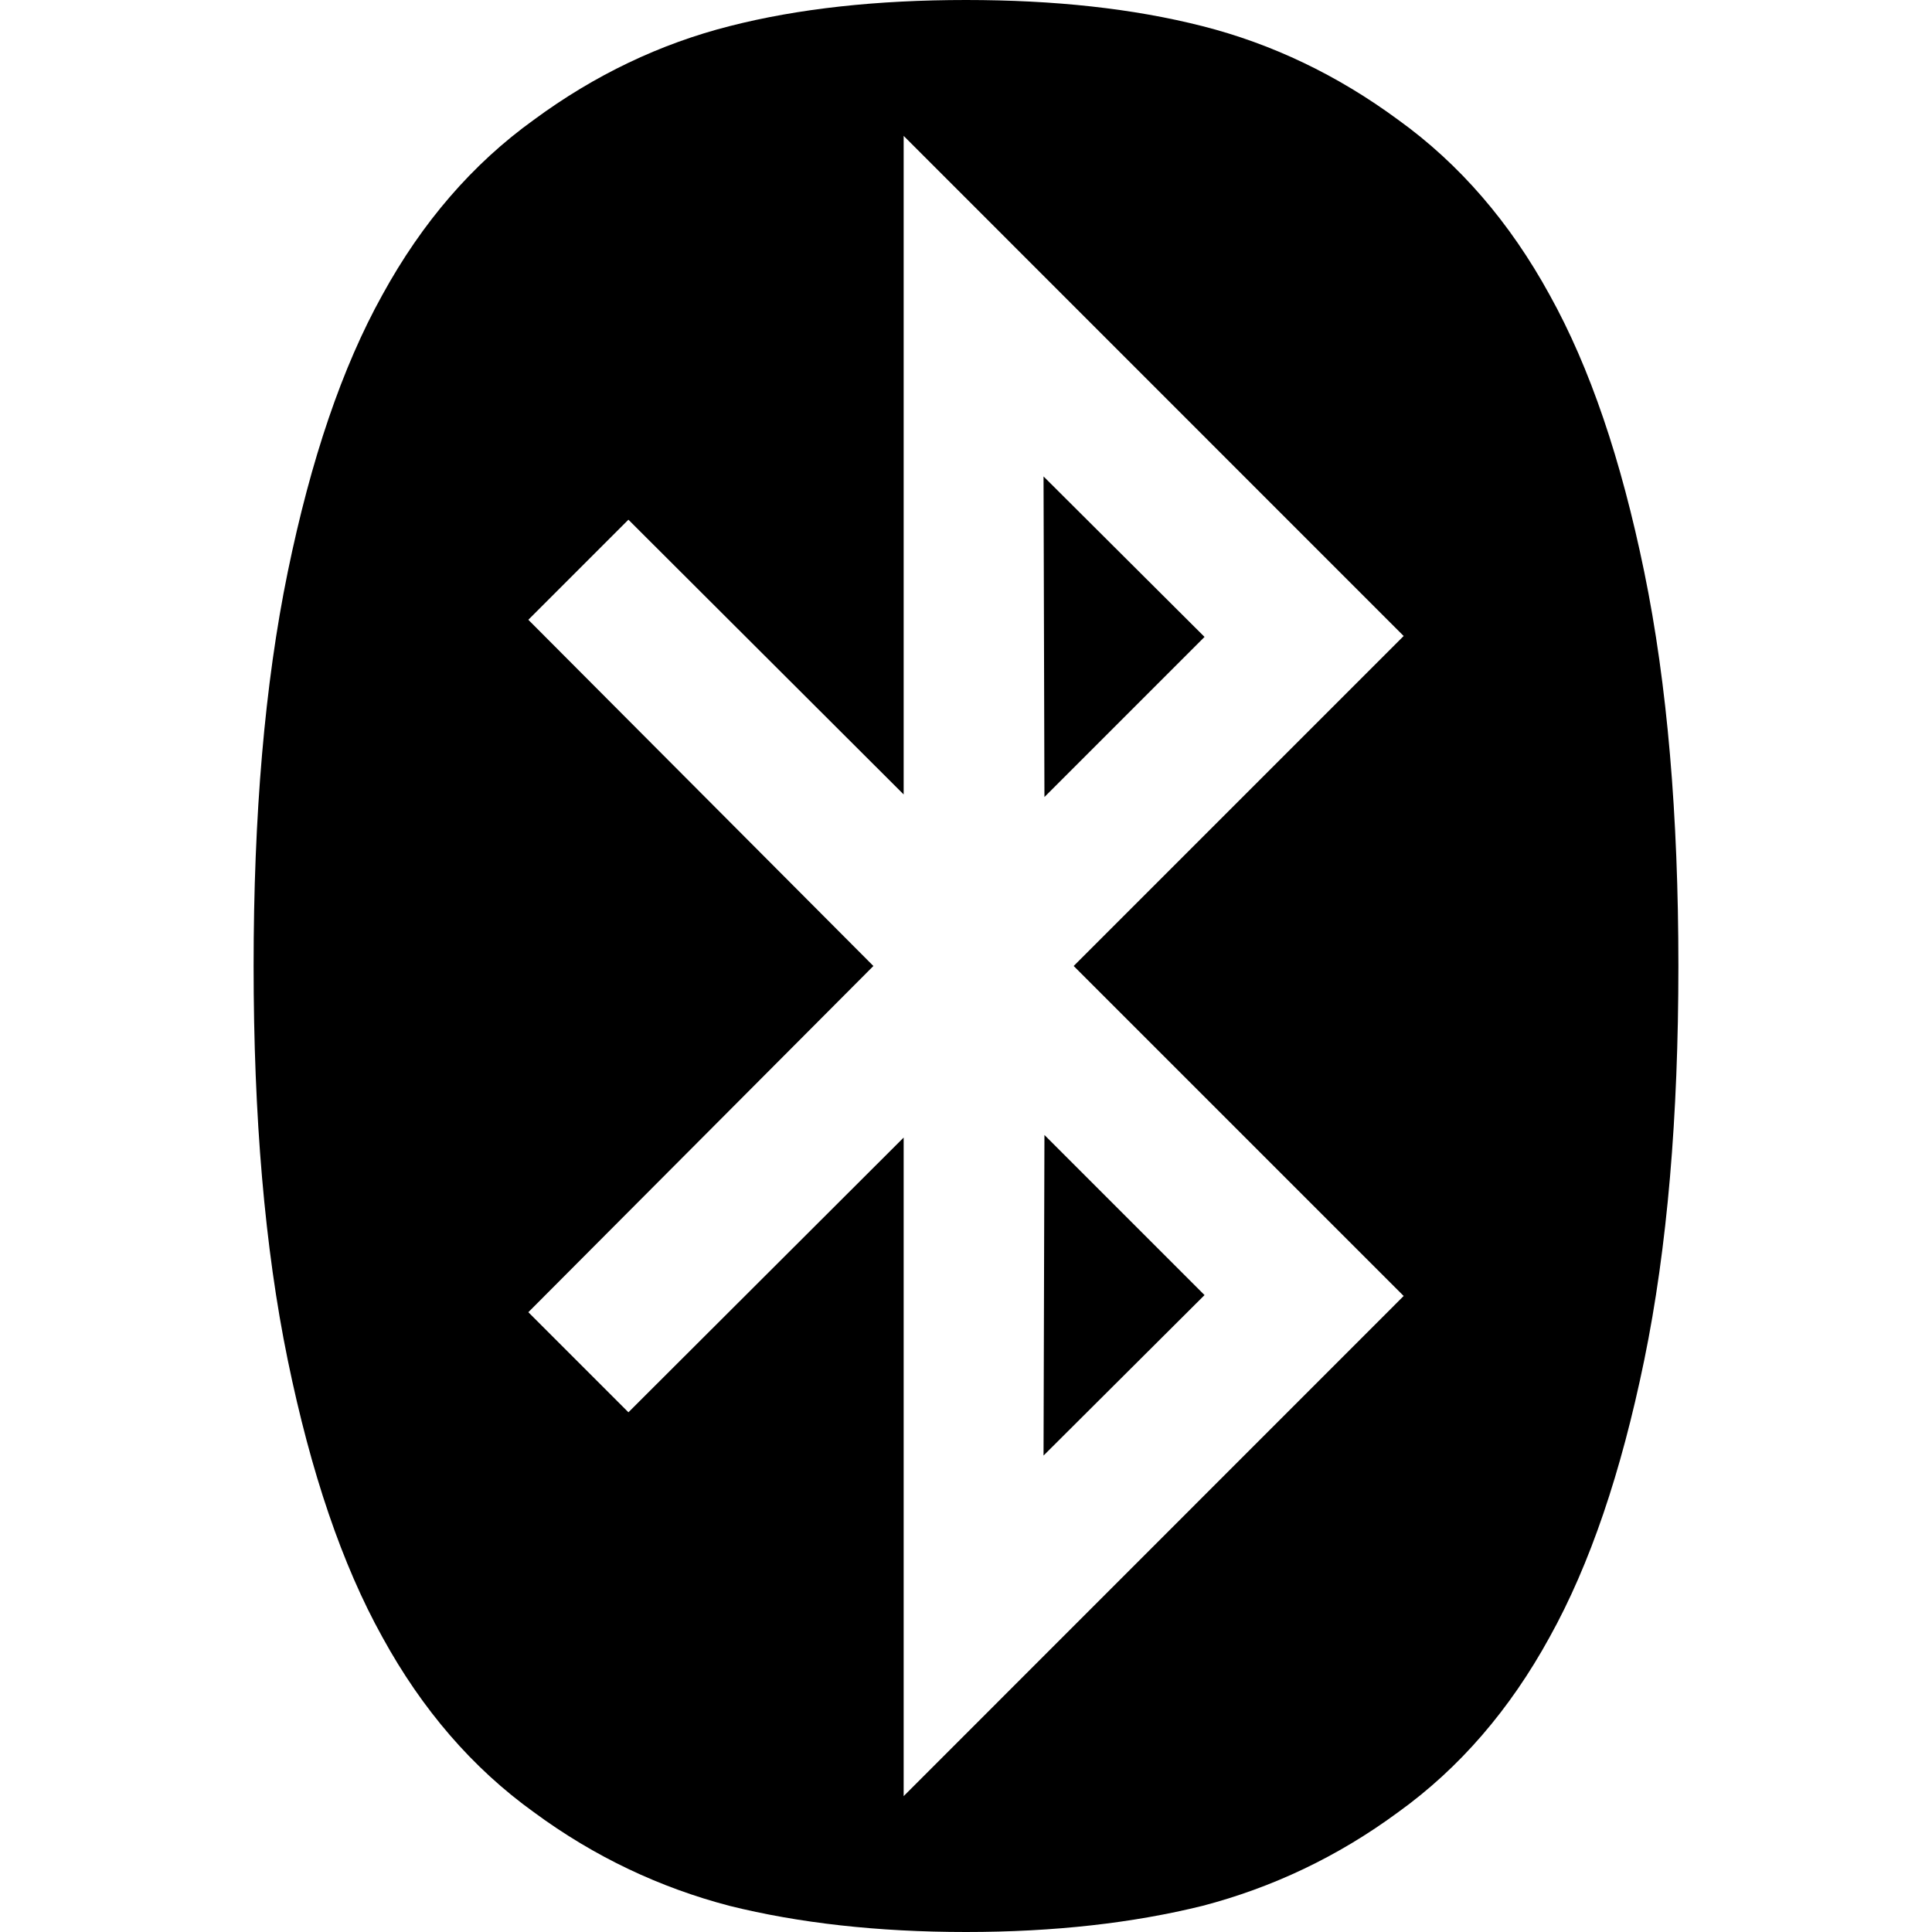 <?xml version="1.0" encoding="UTF-8" standalone="yes"?>
<svg xmlns="http://www.w3.org/2000/svg" xmlns:xlink="http://www.w3.org/1999/xlink" width="20px" height="20px" viewBox="0 0 15 15" version="1.1">
  <g id="surface1">
    <path style=" stroke:none;fill-rule:nonzero;fill:rgb(0%,0%,0%);fill-opacity:1;" d="M 8.109 8.812 L 9.352 10.055 L 8.102 11.301 Z M 8.102 3.699 L 9.352 4.945 L 8.109 6.188 Z M 7.016 13.945 L 10.898 10.062 L 8.336 7.5 L 10.898 4.938 L 7.016 1.055 L 7.016 6.168 L 4.879 4.035 L 4.102 4.812 L 6.781 7.5 L 4.102 10.188 L 4.879 10.965 L 7.016 8.832 Z M 13.031 7.5 C 13.031 8.668 12.945 9.688 12.766 10.559 C 12.586 11.434 12.344 12.148 12.031 12.711 C 11.723 13.273 11.332 13.727 10.855 14.07 C 10.383 14.418 9.875 14.656 9.336 14.797 C 8.797 14.93 8.188 15 7.5 15 C 6.812 15 6.199 14.93 5.664 14.797 C 5.125 14.656 4.617 14.418 4.145 14.07 C 3.668 13.727 3.277 13.273 2.969 12.711 C 2.656 12.148 2.414 11.434 2.234 10.559 C 2.055 9.688 1.969 8.668 1.969 7.5 C 1.969 6.332 2.055 5.312 2.234 4.441 C 2.414 3.566 2.656 2.852 2.969 2.289 C 3.277 1.727 3.668 1.273 4.145 0.93 C 4.617 0.582 5.125 0.34 5.664 0.203 C 6.199 0.066 6.812 0 7.5 0 C 8.188 0 8.797 0.066 9.336 0.203 C 9.875 0.34 10.383 0.582 10.855 0.93 C 11.332 1.273 11.723 1.727 12.031 2.289 C 12.344 2.852 12.586 3.566 12.766 4.441 C 12.945 5.312 13.031 6.332 13.031 7.5 Z M 13.031 7.5 "/>
  </g>
</svg>